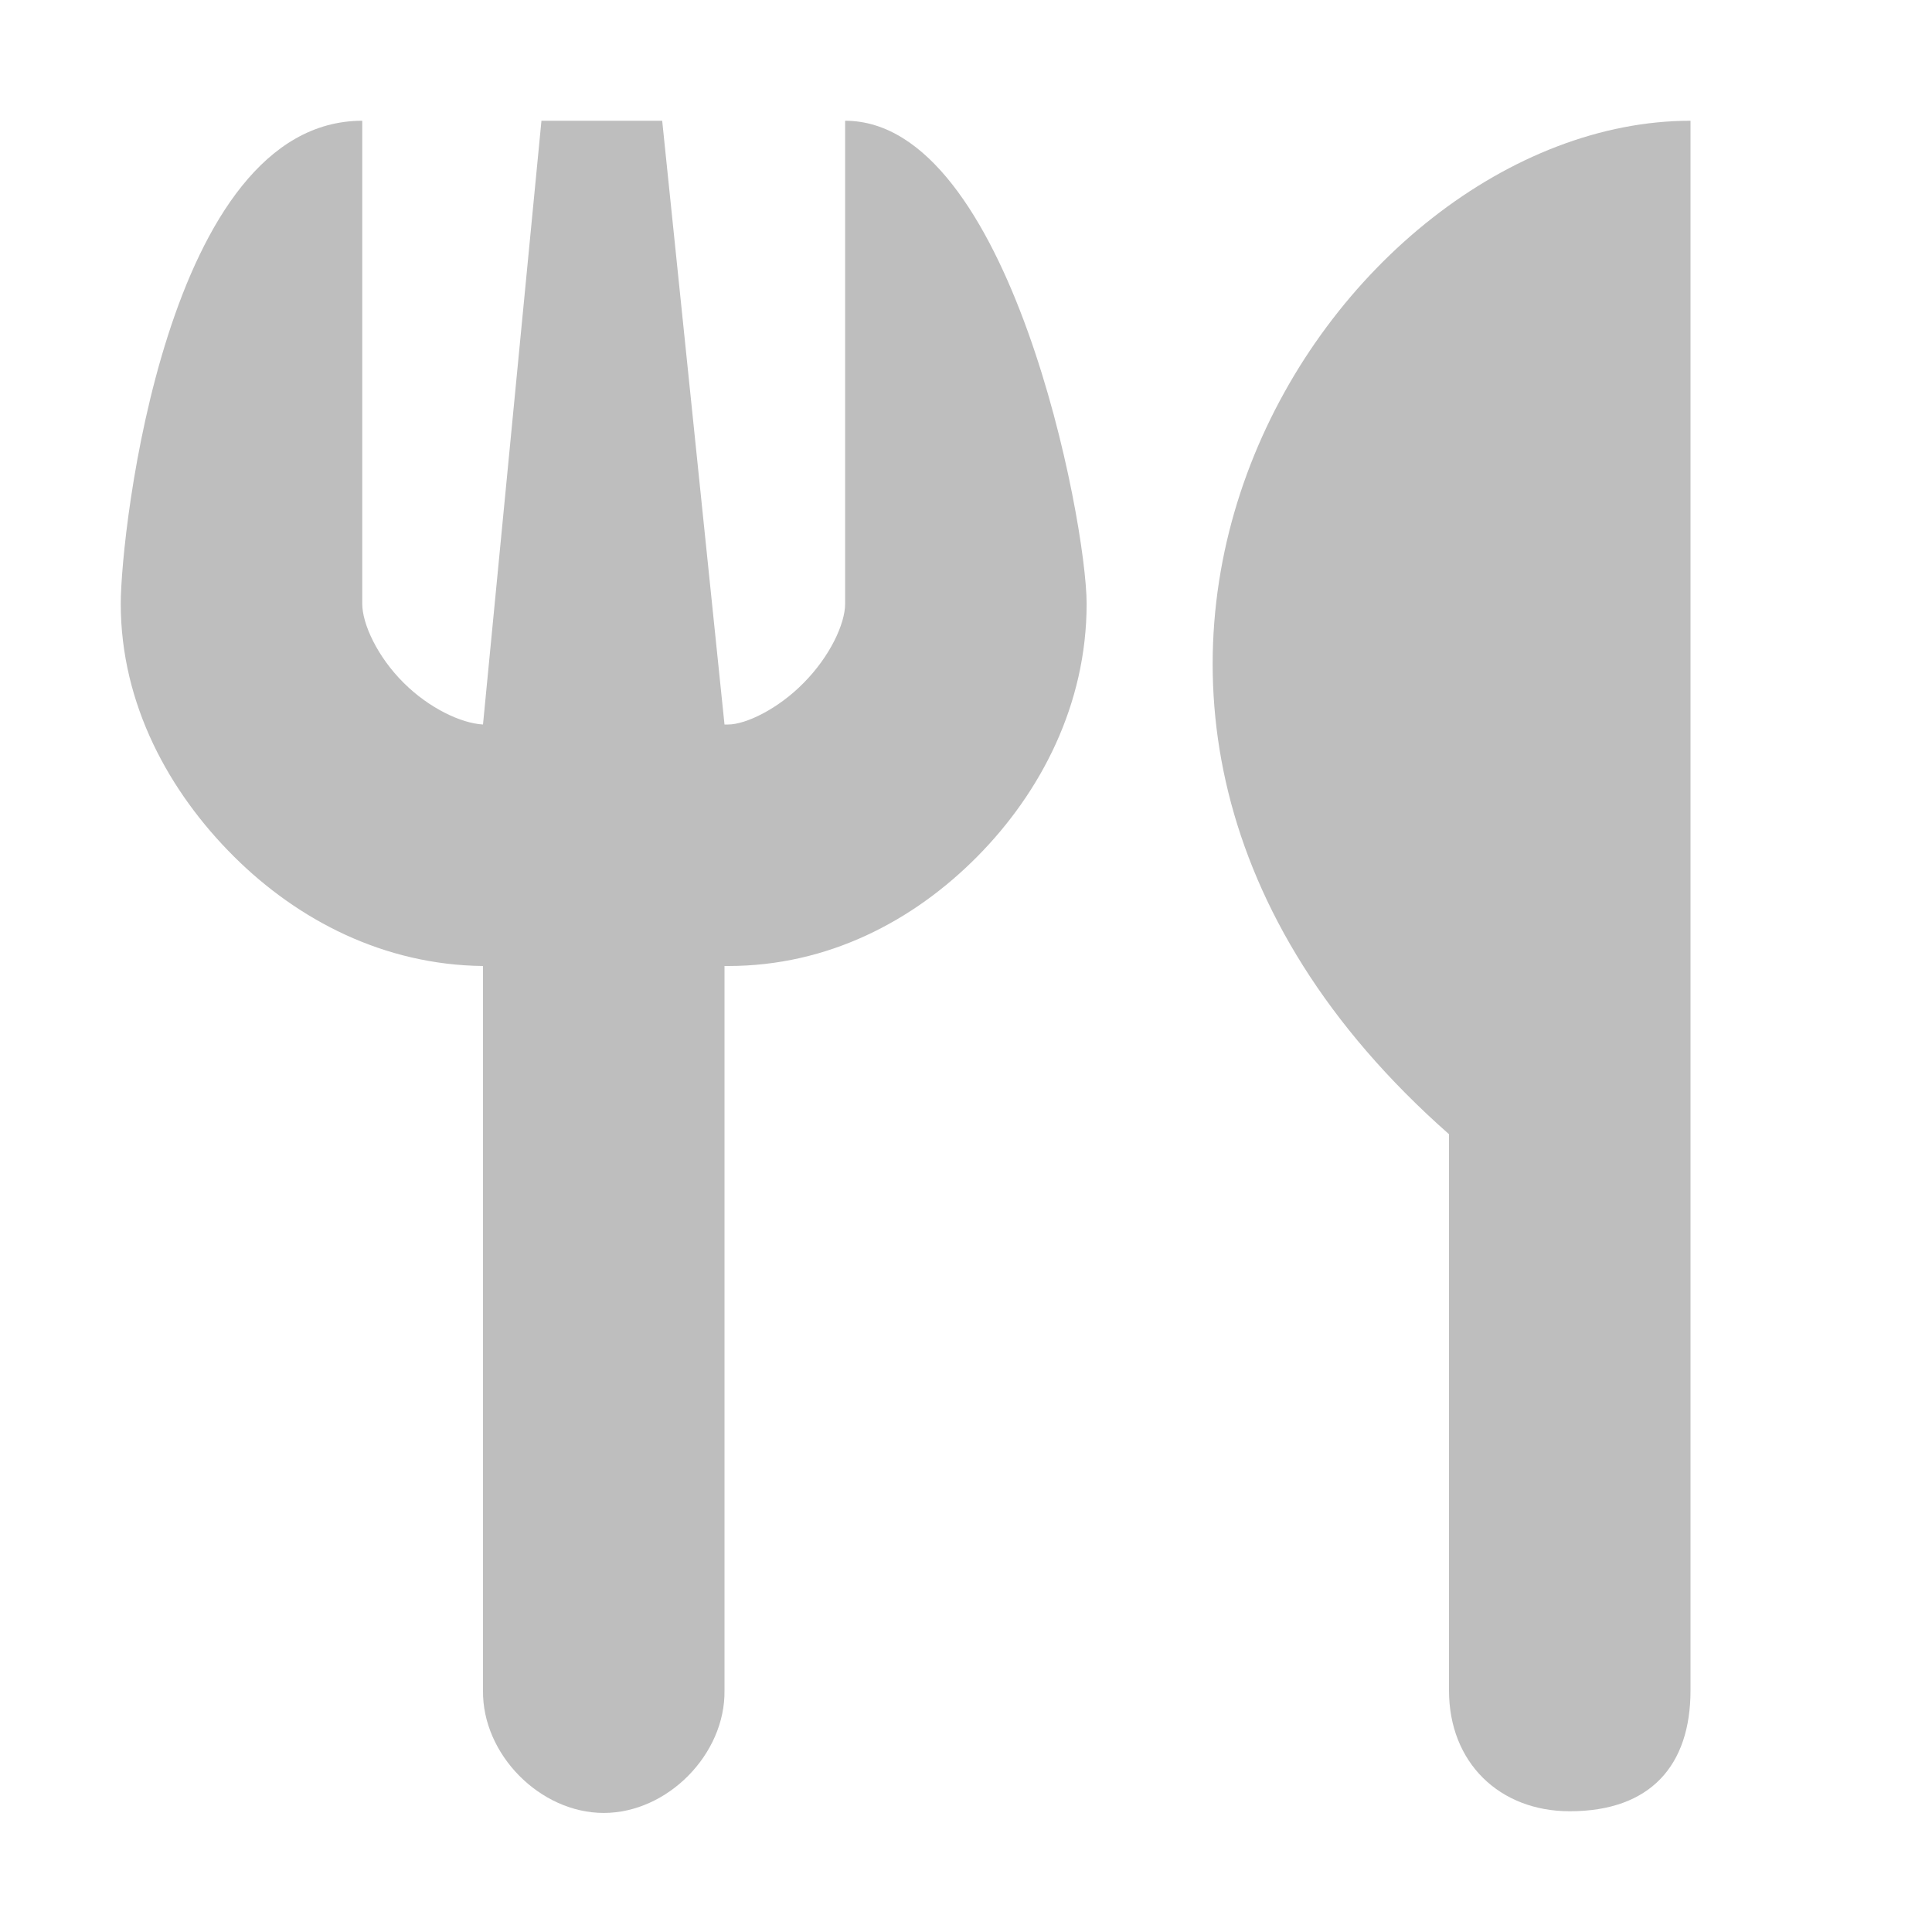 <svg xmlns="http://www.w3.org/2000/svg" xmlns:svg="http://www.w3.org/2000/svg" id="svg7384" width="16" height="16" version="1.1"><title id="title9167">Gnome Symbolic Icon Theme</title><g id="layer9" transform="translate(-61,-177)" style="display:inline"><path id="path10893" d="m 75,178 0,13 c 0,0.619 -0.33,1 -1,1 -0.582,0 -1,-0.403 -1,-1 l 0,-4.607 C 68.915,182.791 72.036,178 75,178 z" style="color:#000;fill:#bebebe;fill-opacity:1;fill-rule:nonzero;stroke:none;stroke-width:.5;marker:none;visibility:visible;display:inline;overflow:visible;enable-background:accumulate"/><path id="path10895" d="m 62,182 c 0,0.833 0.402,1.561 0.938,2.094 0.529,0.526 1.24,0.897 2.062,0.906 l 0,6 c -0.007,0.528 0.472,1.014 1,1.014 0.528,0 1.007,-0.486 1,-1.014 l 0,-6 0.031,0 c 0.829,0 1.536,-0.375 2.062,-0.906 0.526,-0.531 0.906,-1.26 0.906,-2.094 0,-0.683 -0.634,-4 -2,-4 l 0,1 c -2.2e-4,0.01 -1.5e-4,0.021 0,0.031 l 0,2.969 c 0,0.167 -0.127,0.438 -0.344,0.656 C 67.44,182.875 67.173,183 67.031,183 l -0.031,0 -0.516,-5 -1,0 -0.484,5 C 64.818,182.99 64.553,182.864 64.344,182.656 64.125,182.439 64,182.167 64,182 l 0,-2.969 c 2.6e-4,-0.011 1.4e-4,-0.021 0,-0.031 l 0,-1 c -1.623,0 -2,3.405 -2,4 z" style="font-size:medium;font-style:normal;font-variant:normal;font-weight:400;font-stretch:normal;text-indent:0;text-align:start;text-decoration:none;line-height:normal;letter-spacing:normal;word-spacing:normal;text-transform:none;direction:ltr;block-progression:tb;writing-mode:lr-tb;text-anchor:start;baseline-shift:baseline;color:#000;fill:#bebebe;fill-opacity:1;fill-rule:nonzero;stroke:none;stroke-width:.5;marker:none;visibility:visible;display:inline;overflow:visible;enable-background:accumulate;font-family:Sans;-inkscape-font-specification:Sans"/></g></svg>